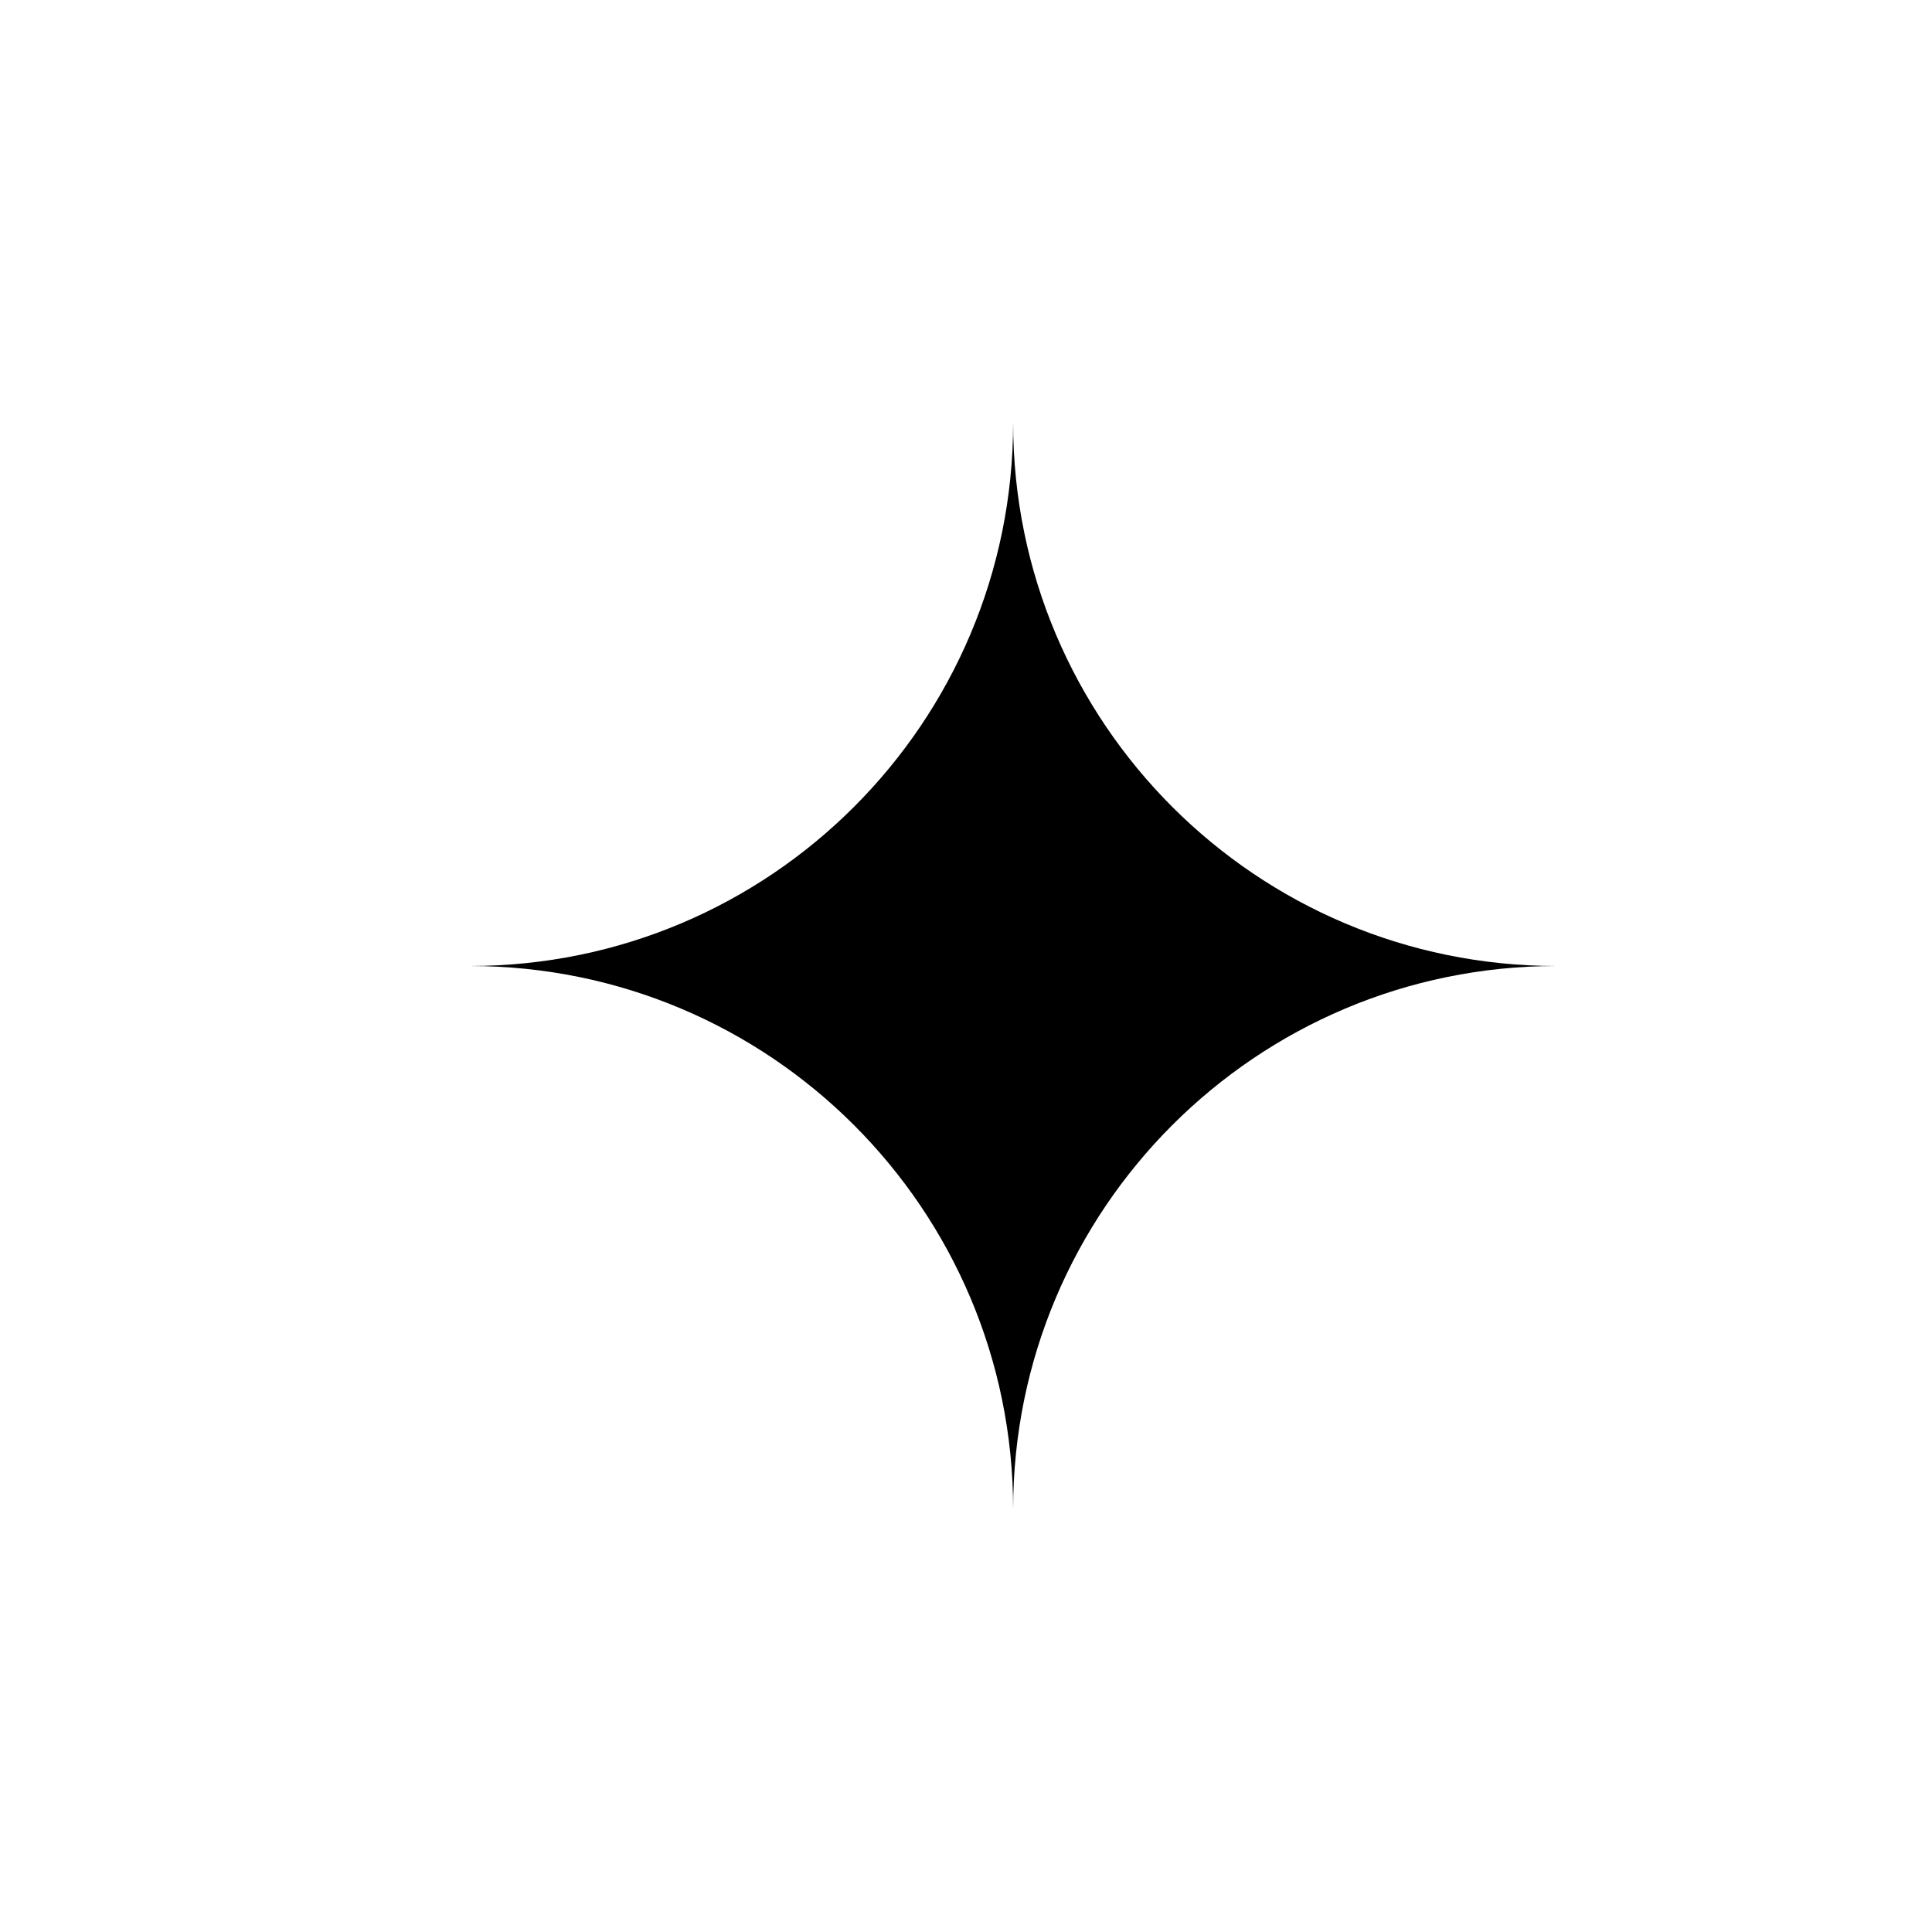 <?xml version="1.0" encoding="UTF-8"?>
<svg id="Calque_9" data-name="Calque 9" xmlns="http://www.w3.org/2000/svg" viewBox="0 0 116 116">
  <defs>
    <style>
      .cls-1 {
        stroke-width: 0px;
      }
    </style>
  </defs>
  <path class="cls-1" d="m60.83,90.62h0c0-18.02-14.61-32.62-32.62-32.62h0c18.02,0,32.62-14.61,32.62-32.62h0c0,18.02,14.61,32.62,32.62,32.62h0c-18.02,0-32.62,14.61-32.62,32.62Z"/>
</svg>